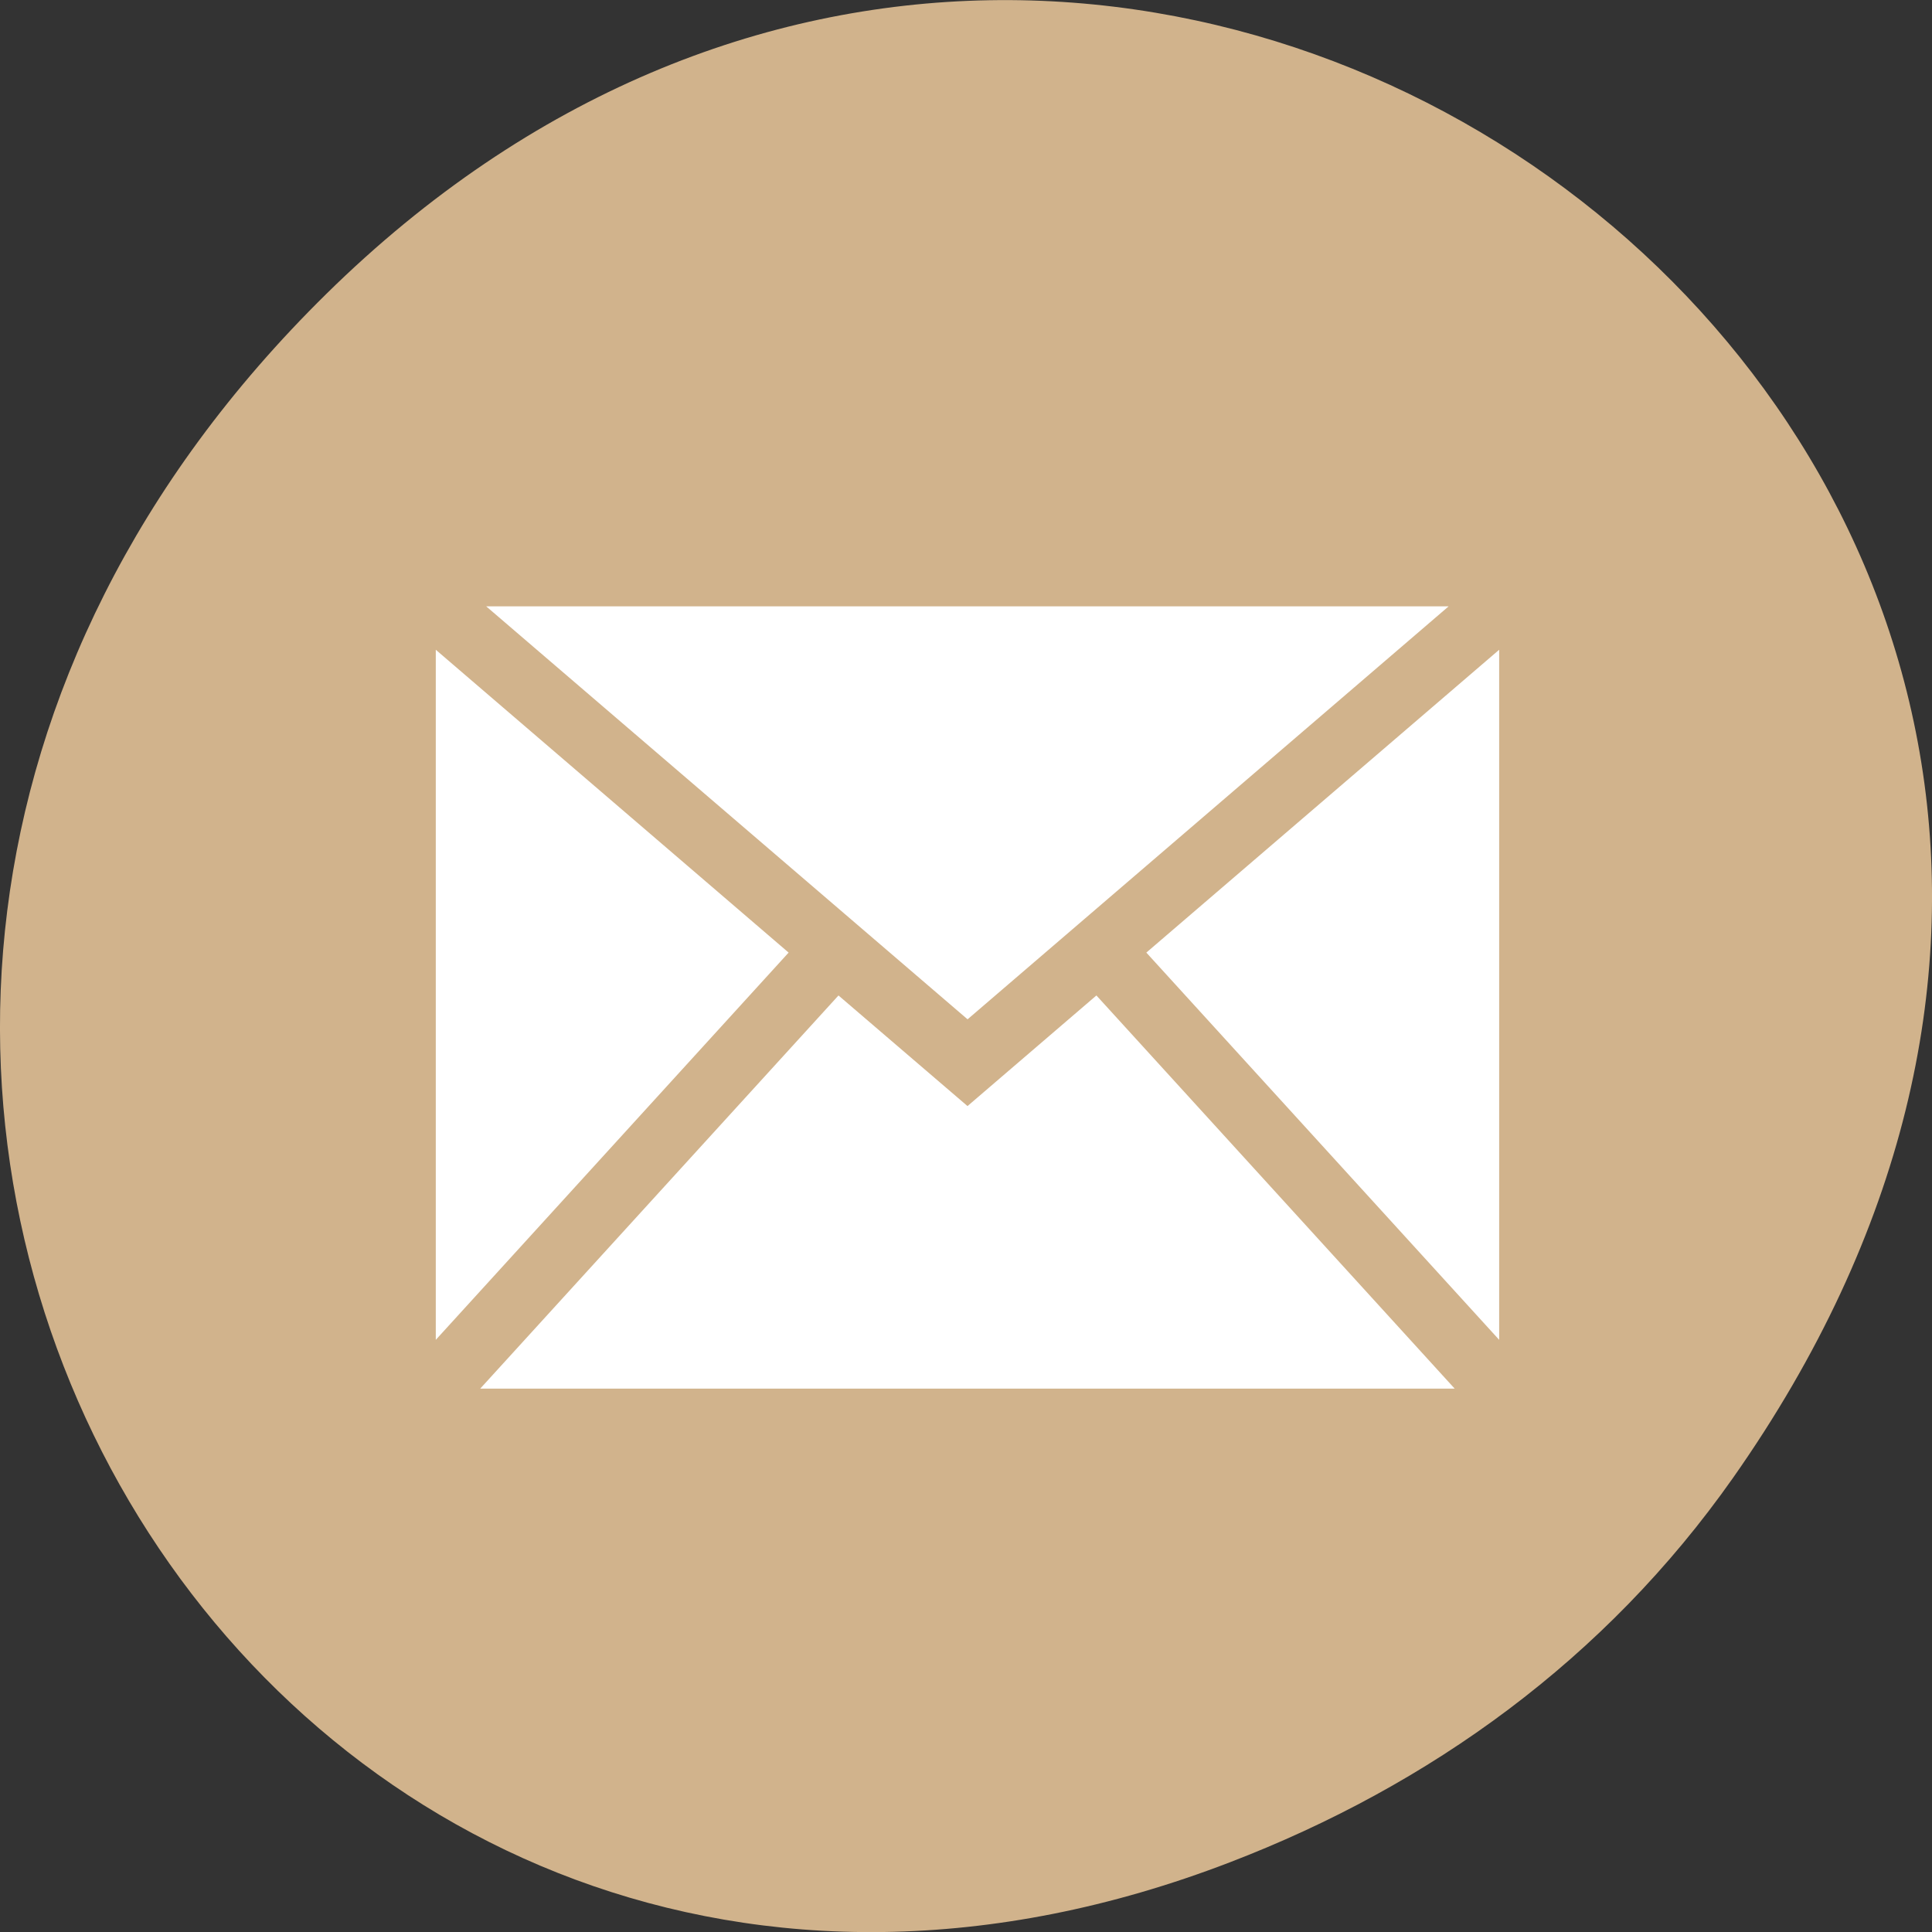 <svg xmlns="http://www.w3.org/2000/svg" viewBox="0 0 32 32"><rect x="0" y="0" width="32" height="32" fill="#333333" stroke="none"/><path d="m 28.703 24.48 c 11.508 -16.367 -9.742 -32.949 -23.297 -19.613 c -12.773 12.563 -0.934 32.09 14.961 25.98 c 3.316 -1.273 6.223 -3.363 8.336 -6.367" fill="#d1b38c"/><path d="m 18.16 16.488 l 5.934 6.512 h -16.14 l 5.934 -6.512 l 2.137 1.832 m 7.969 -8.277 h -15.941 l 7.973 6.84 m 2.961 -1.105 l 5.844 6.414 v -11.43 m -17.613 0 v 11.43 l 5.844 -6.414" fill="#fff"/></svg>